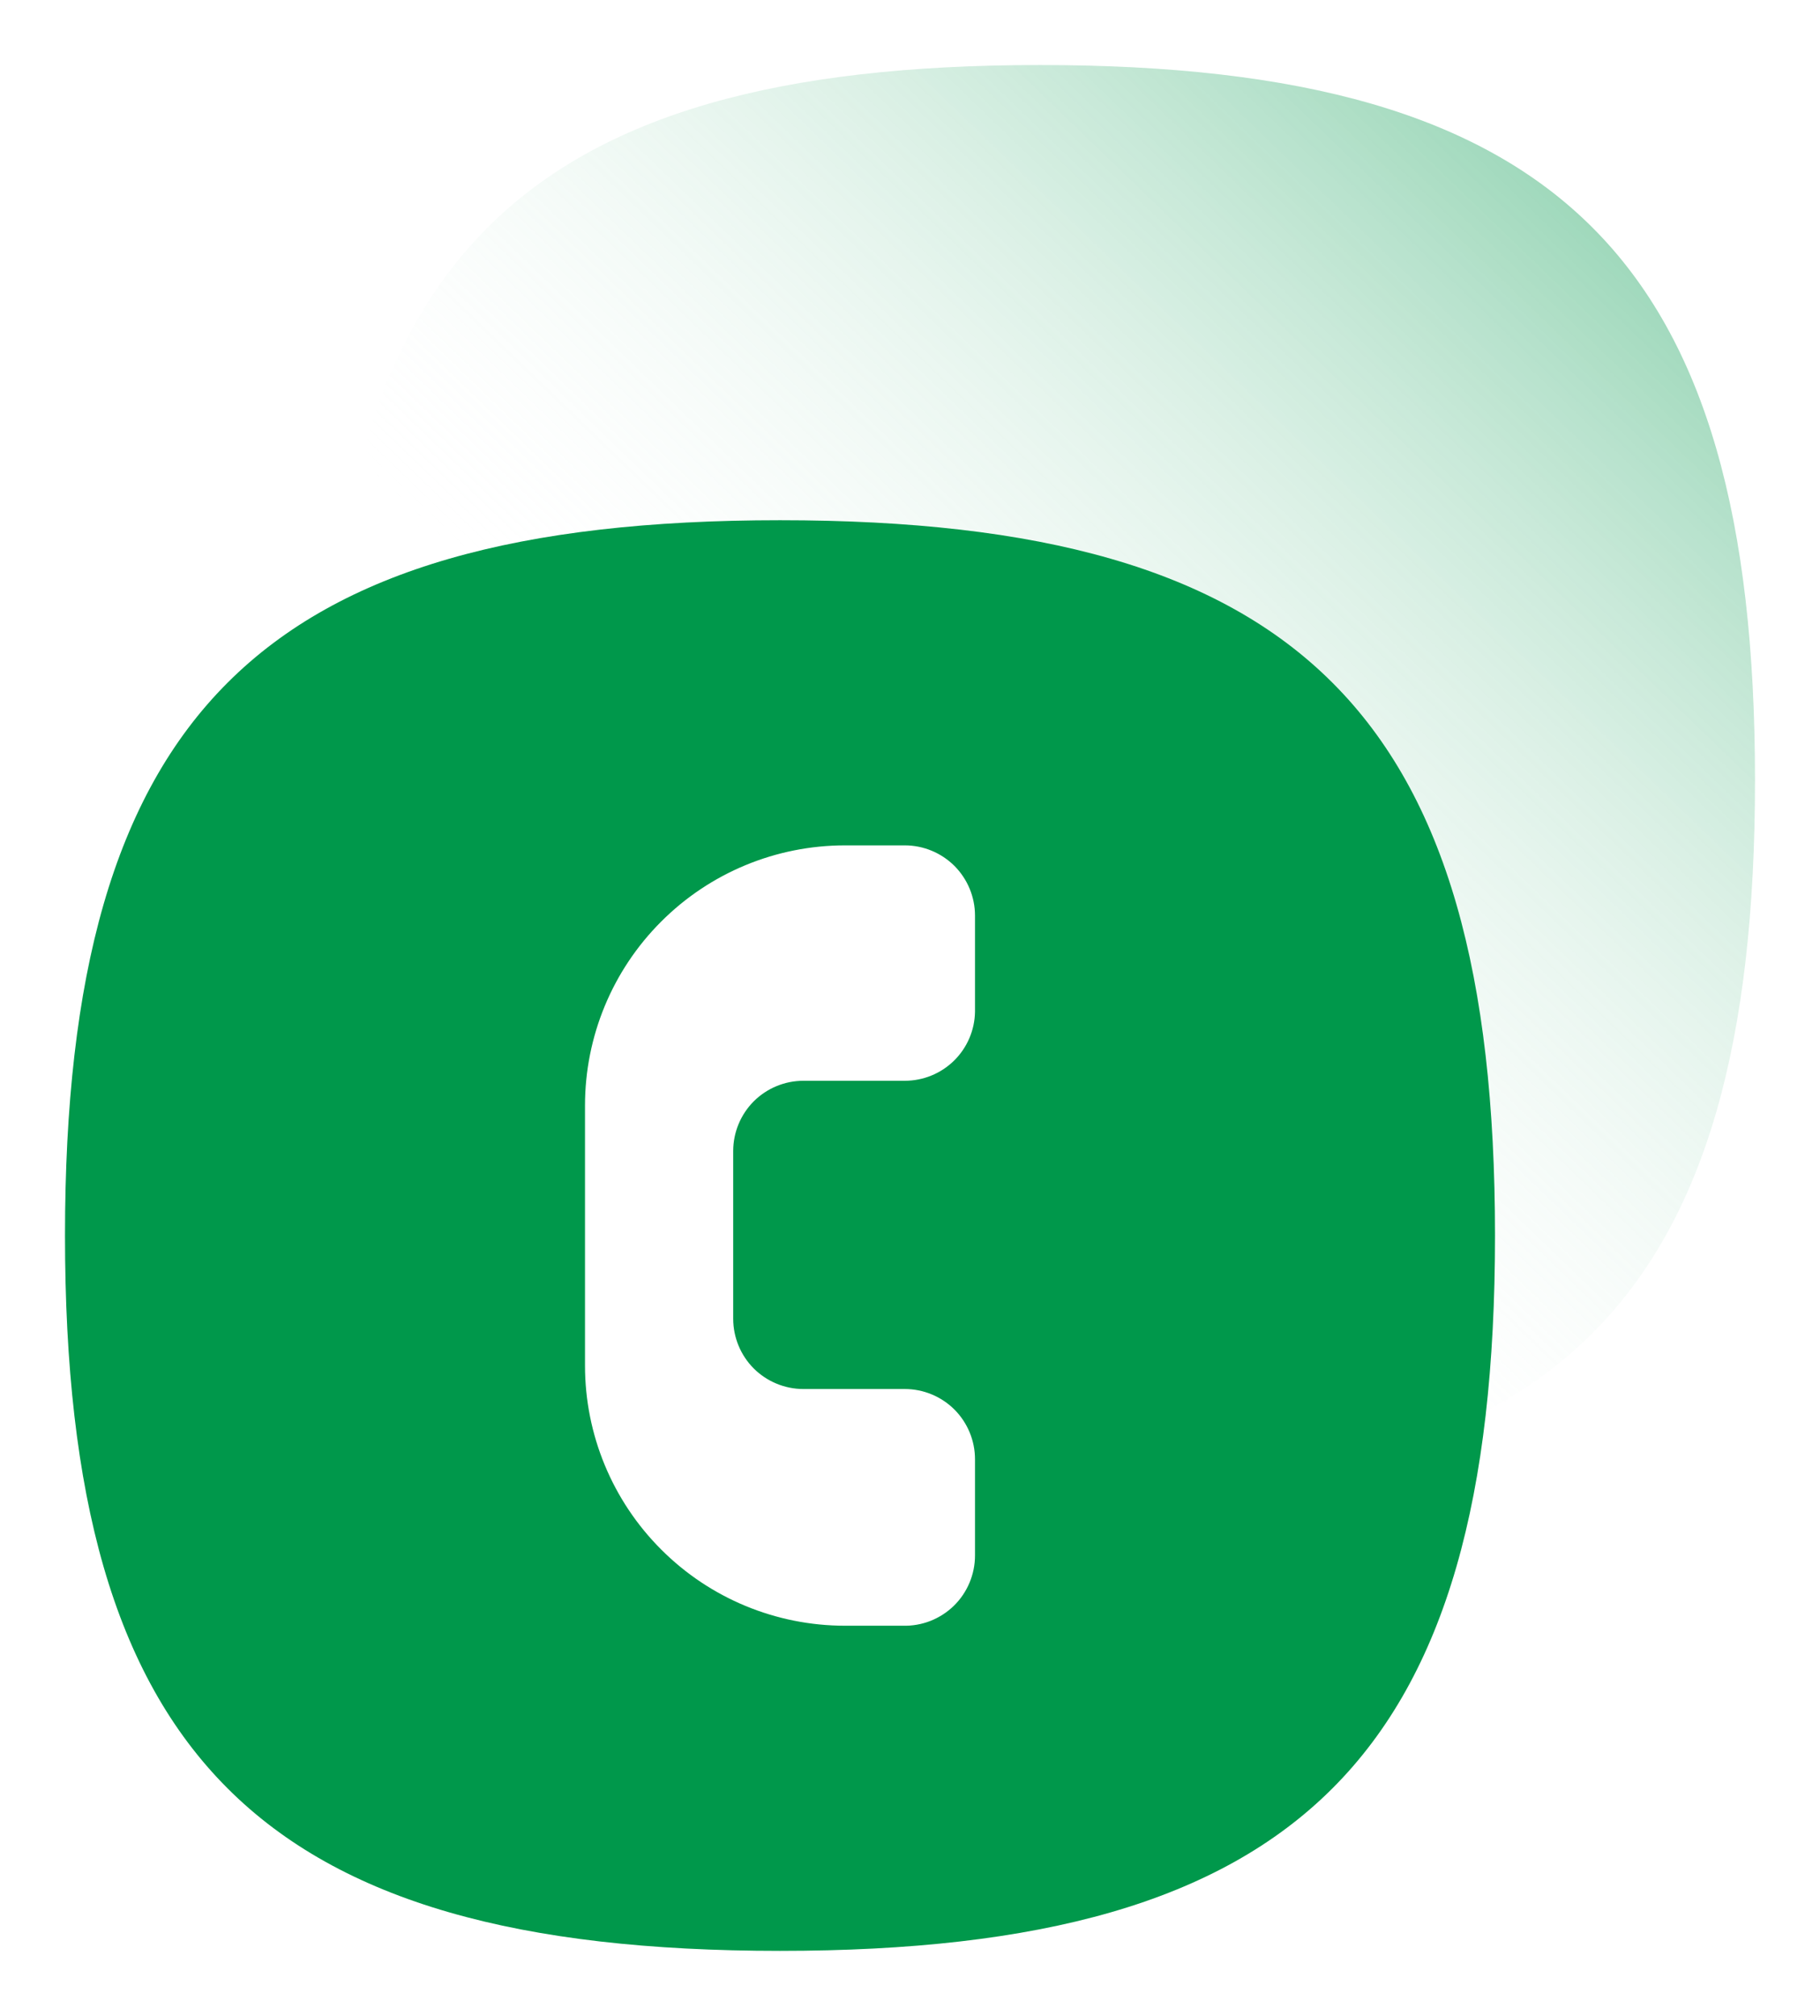 <svg width="28" height="31" viewBox="0 0 28 31" fill="none" xmlns="http://www.w3.org/2000/svg">
<g filter="url(#filter0_f_95_187)">
<path d="M5 12C5 4 8 1 16 1C24 1 27 4 27 12C27 20 24 23 16 23C8 23 5 20 5 12Z" fill="url(#paint0_linear_95_187)" fill-opacity="0.56"/>
</g>
<path d="M1 19C1 10.999 4 8 12 8C20 8 23 10.999 23 19C23 27 20 30 12 30C4 30 1 27 1 19Z" fill="#00984B"/>
<path d="M11.28 18.7V17.7C11.28 17.414 11.394 17.139 11.596 16.936C11.799 16.734 12.074 16.62 12.36 16.62H13.92C14.203 16.62 14.475 16.509 14.677 16.311C14.879 16.113 14.995 15.843 15 15.56V14.08C15 13.794 14.886 13.519 14.684 13.316C14.481 13.114 14.206 13 13.92 13H13C11.939 13 10.922 13.421 10.172 14.172C9.421 14.922 9 15.939 9 17V21C9 22.061 9.421 23.078 10.172 23.828C10.922 24.579 11.939 25 13 25H13.89C14.034 25.004 14.178 24.979 14.312 24.927C14.447 24.874 14.57 24.795 14.673 24.695C14.777 24.594 14.859 24.473 14.915 24.34C14.971 24.207 15 24.064 15 23.92V22.44C15 22.154 14.886 21.879 14.684 21.676C14.481 21.474 14.206 21.36 13.92 21.36H12.36C12.074 21.36 11.799 21.246 11.596 21.044C11.394 20.841 11.28 20.566 11.28 20.28V18.7Z" fill="white"/>
<defs>
<filter id="filter0_f_95_187" x="4" y="0" width="24" height="24" filterUnits="userSpaceOnUse" color-interpolation-filters="sRGB">
<feFlood flood-opacity="0" result="BackgroundImageFix"/>
<feBlend mode="normal" in="SourceGraphic" in2="BackgroundImageFix" result="shape"/>
<feGaussianBlur stdDeviation="0.5" result="effect1_foregroundBlur_95_187"/>
</filter>
<linearGradient id="paint0_linear_95_187" x1="27" y1="1" x2="13.5" y2="15" gradientUnits="userSpaceOnUse">
<stop stop-color="#00984B"/>
<stop offset="1" stop-color="white" stop-opacity="0"/>
</linearGradient>
</defs>
</svg>
